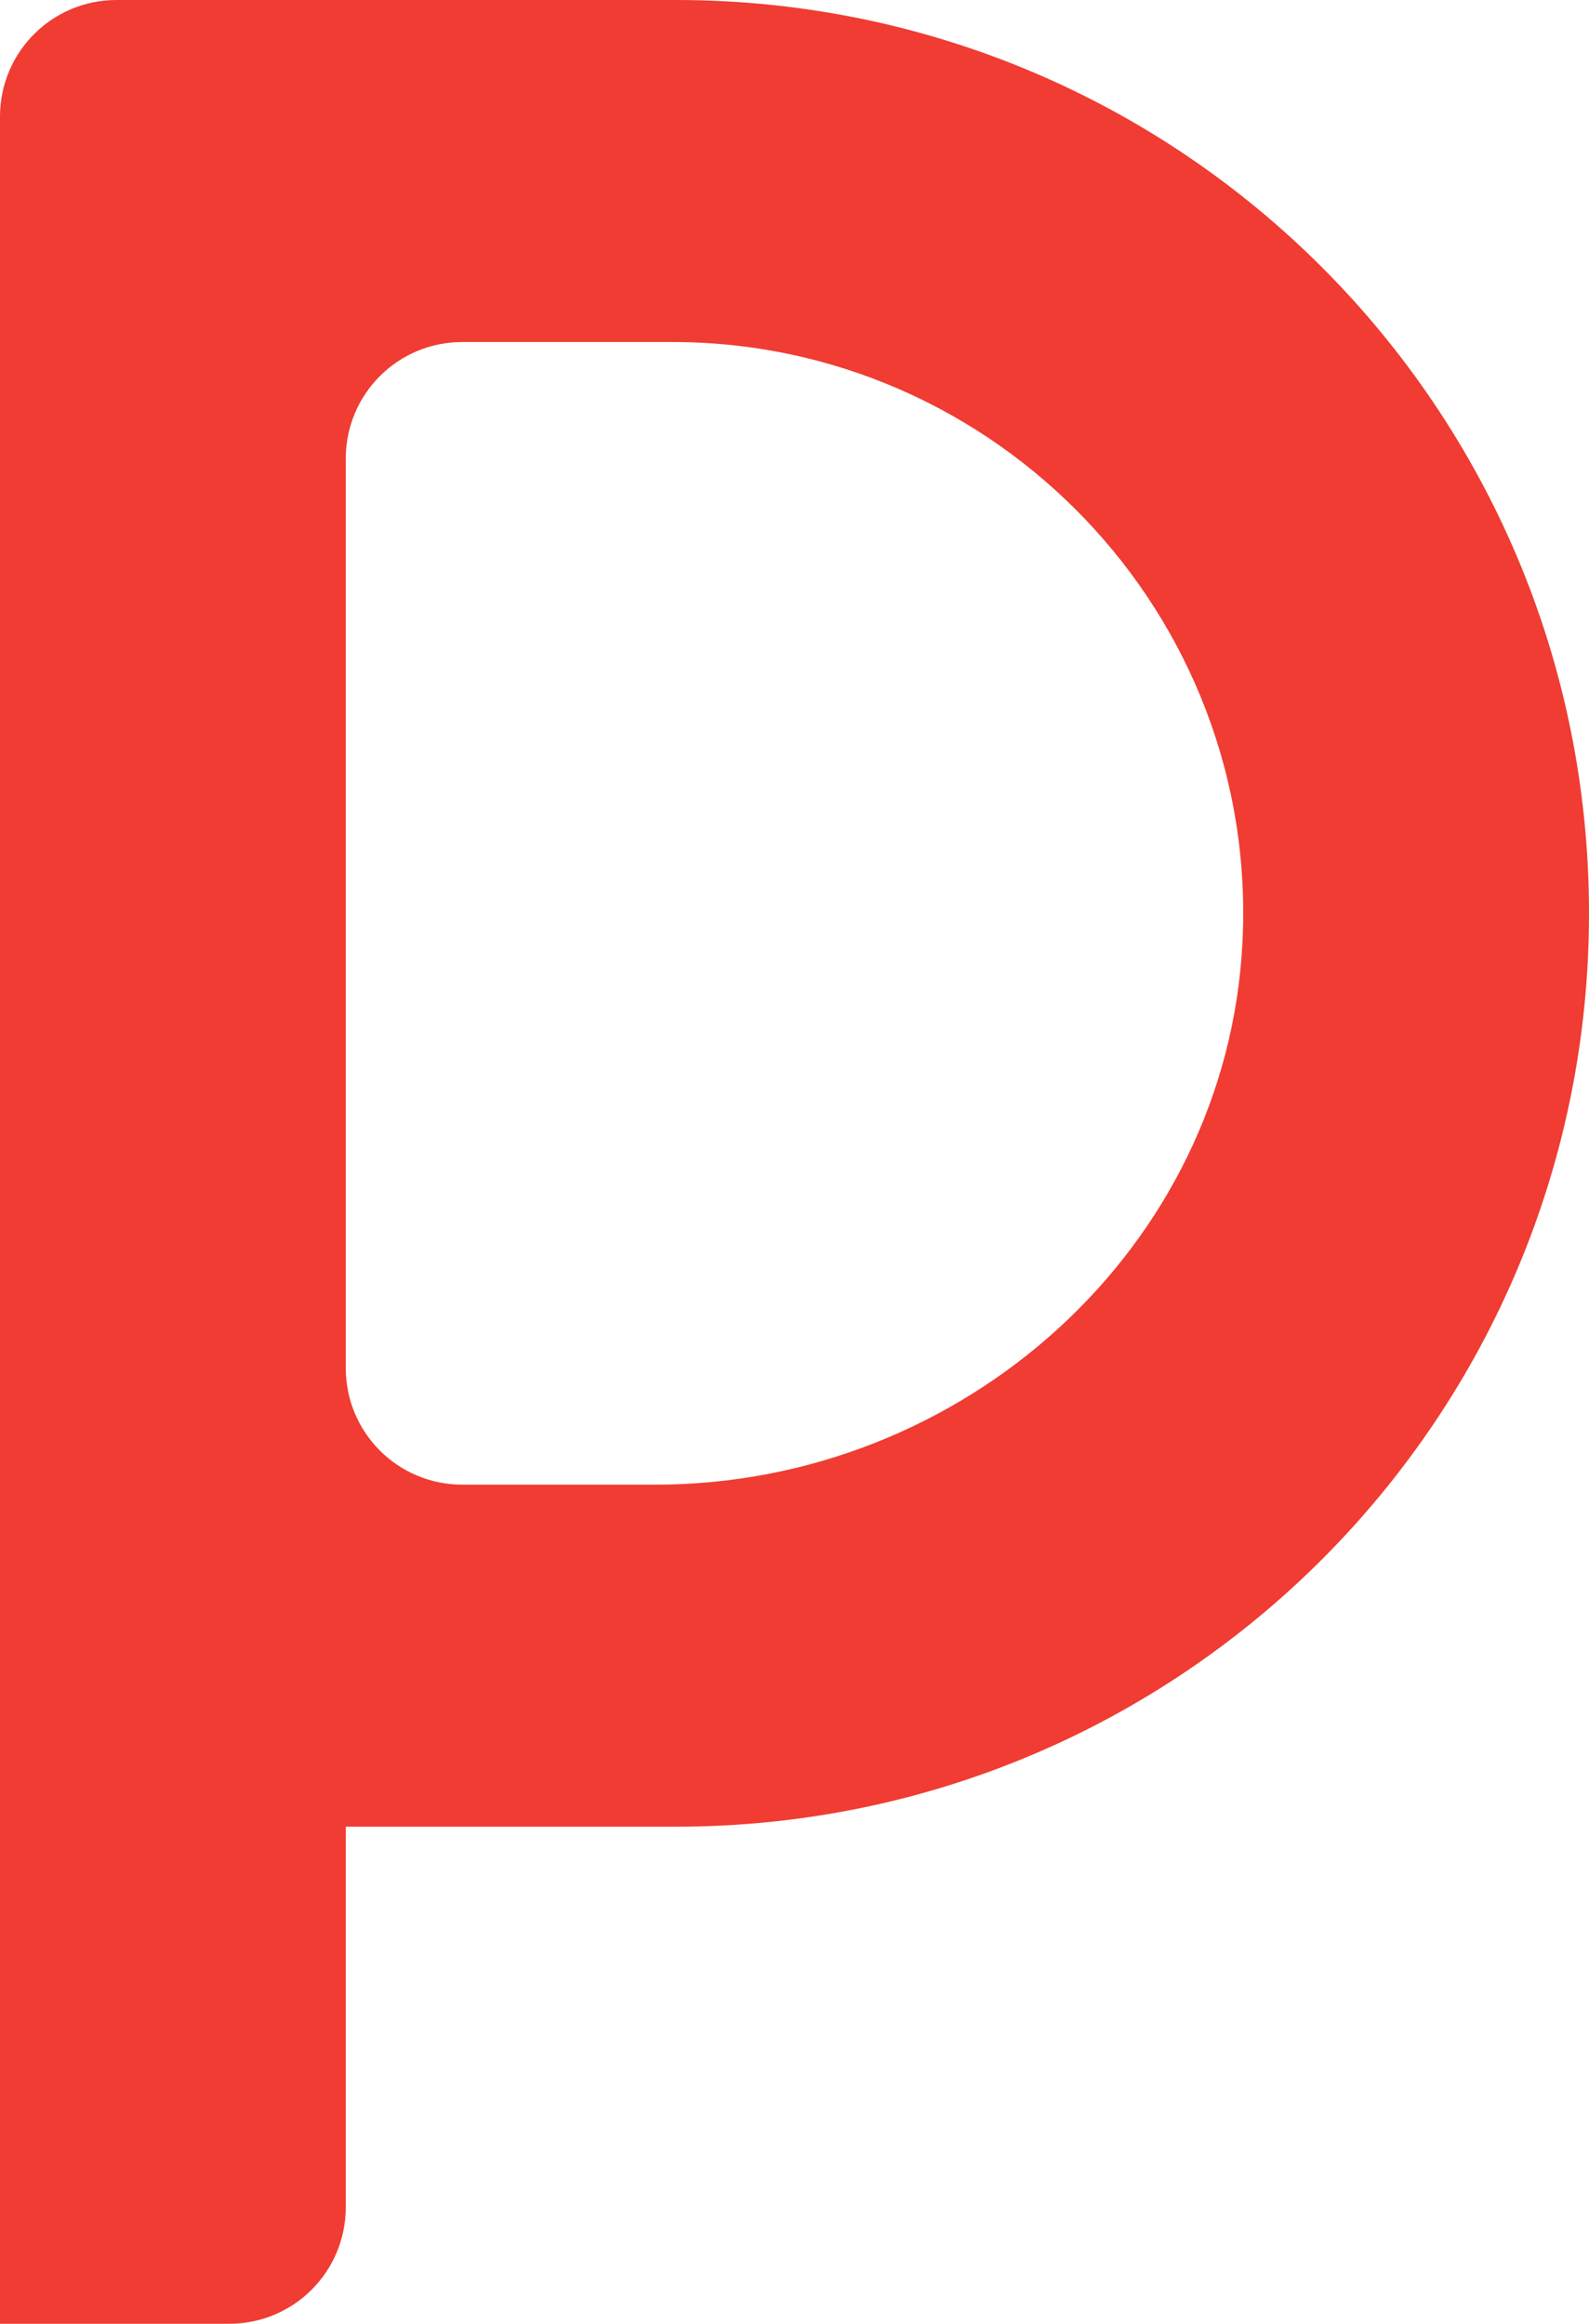 <?xml version="1.0" encoding="UTF-8"?>
<svg id="Layer_2" data-name="Layer 2" xmlns="http://www.w3.org/2000/svg" viewBox="0 0 40.9 59.79">
  <defs>
    <style>
      .cls-1 {
        fill: #f03c32;
      }
    </style>
  </defs>
  <g id="_레이어_1" data-name="레이어 1">
    <path class="cls-1" d="M17.4,0H3C1.34,0,0,1.34,0,3V59.79H5.9c1.66,0,3-1.34,3-3v-9.79h8.5c13,0,23.5-10.5,23.5-23.5h0C40.9,10.5,30.4,0,17.4,0Zm-.53,38.2h-4.97c-1.66,0-3-1.34-3-3V11.8c0-1.66,1.34-3,3-3h5.4c8.35,0,15.11,7.01,14.68,15.45-.4,7.89-7.21,13.95-15.11,13.95Z"/>
  </g>
</svg>